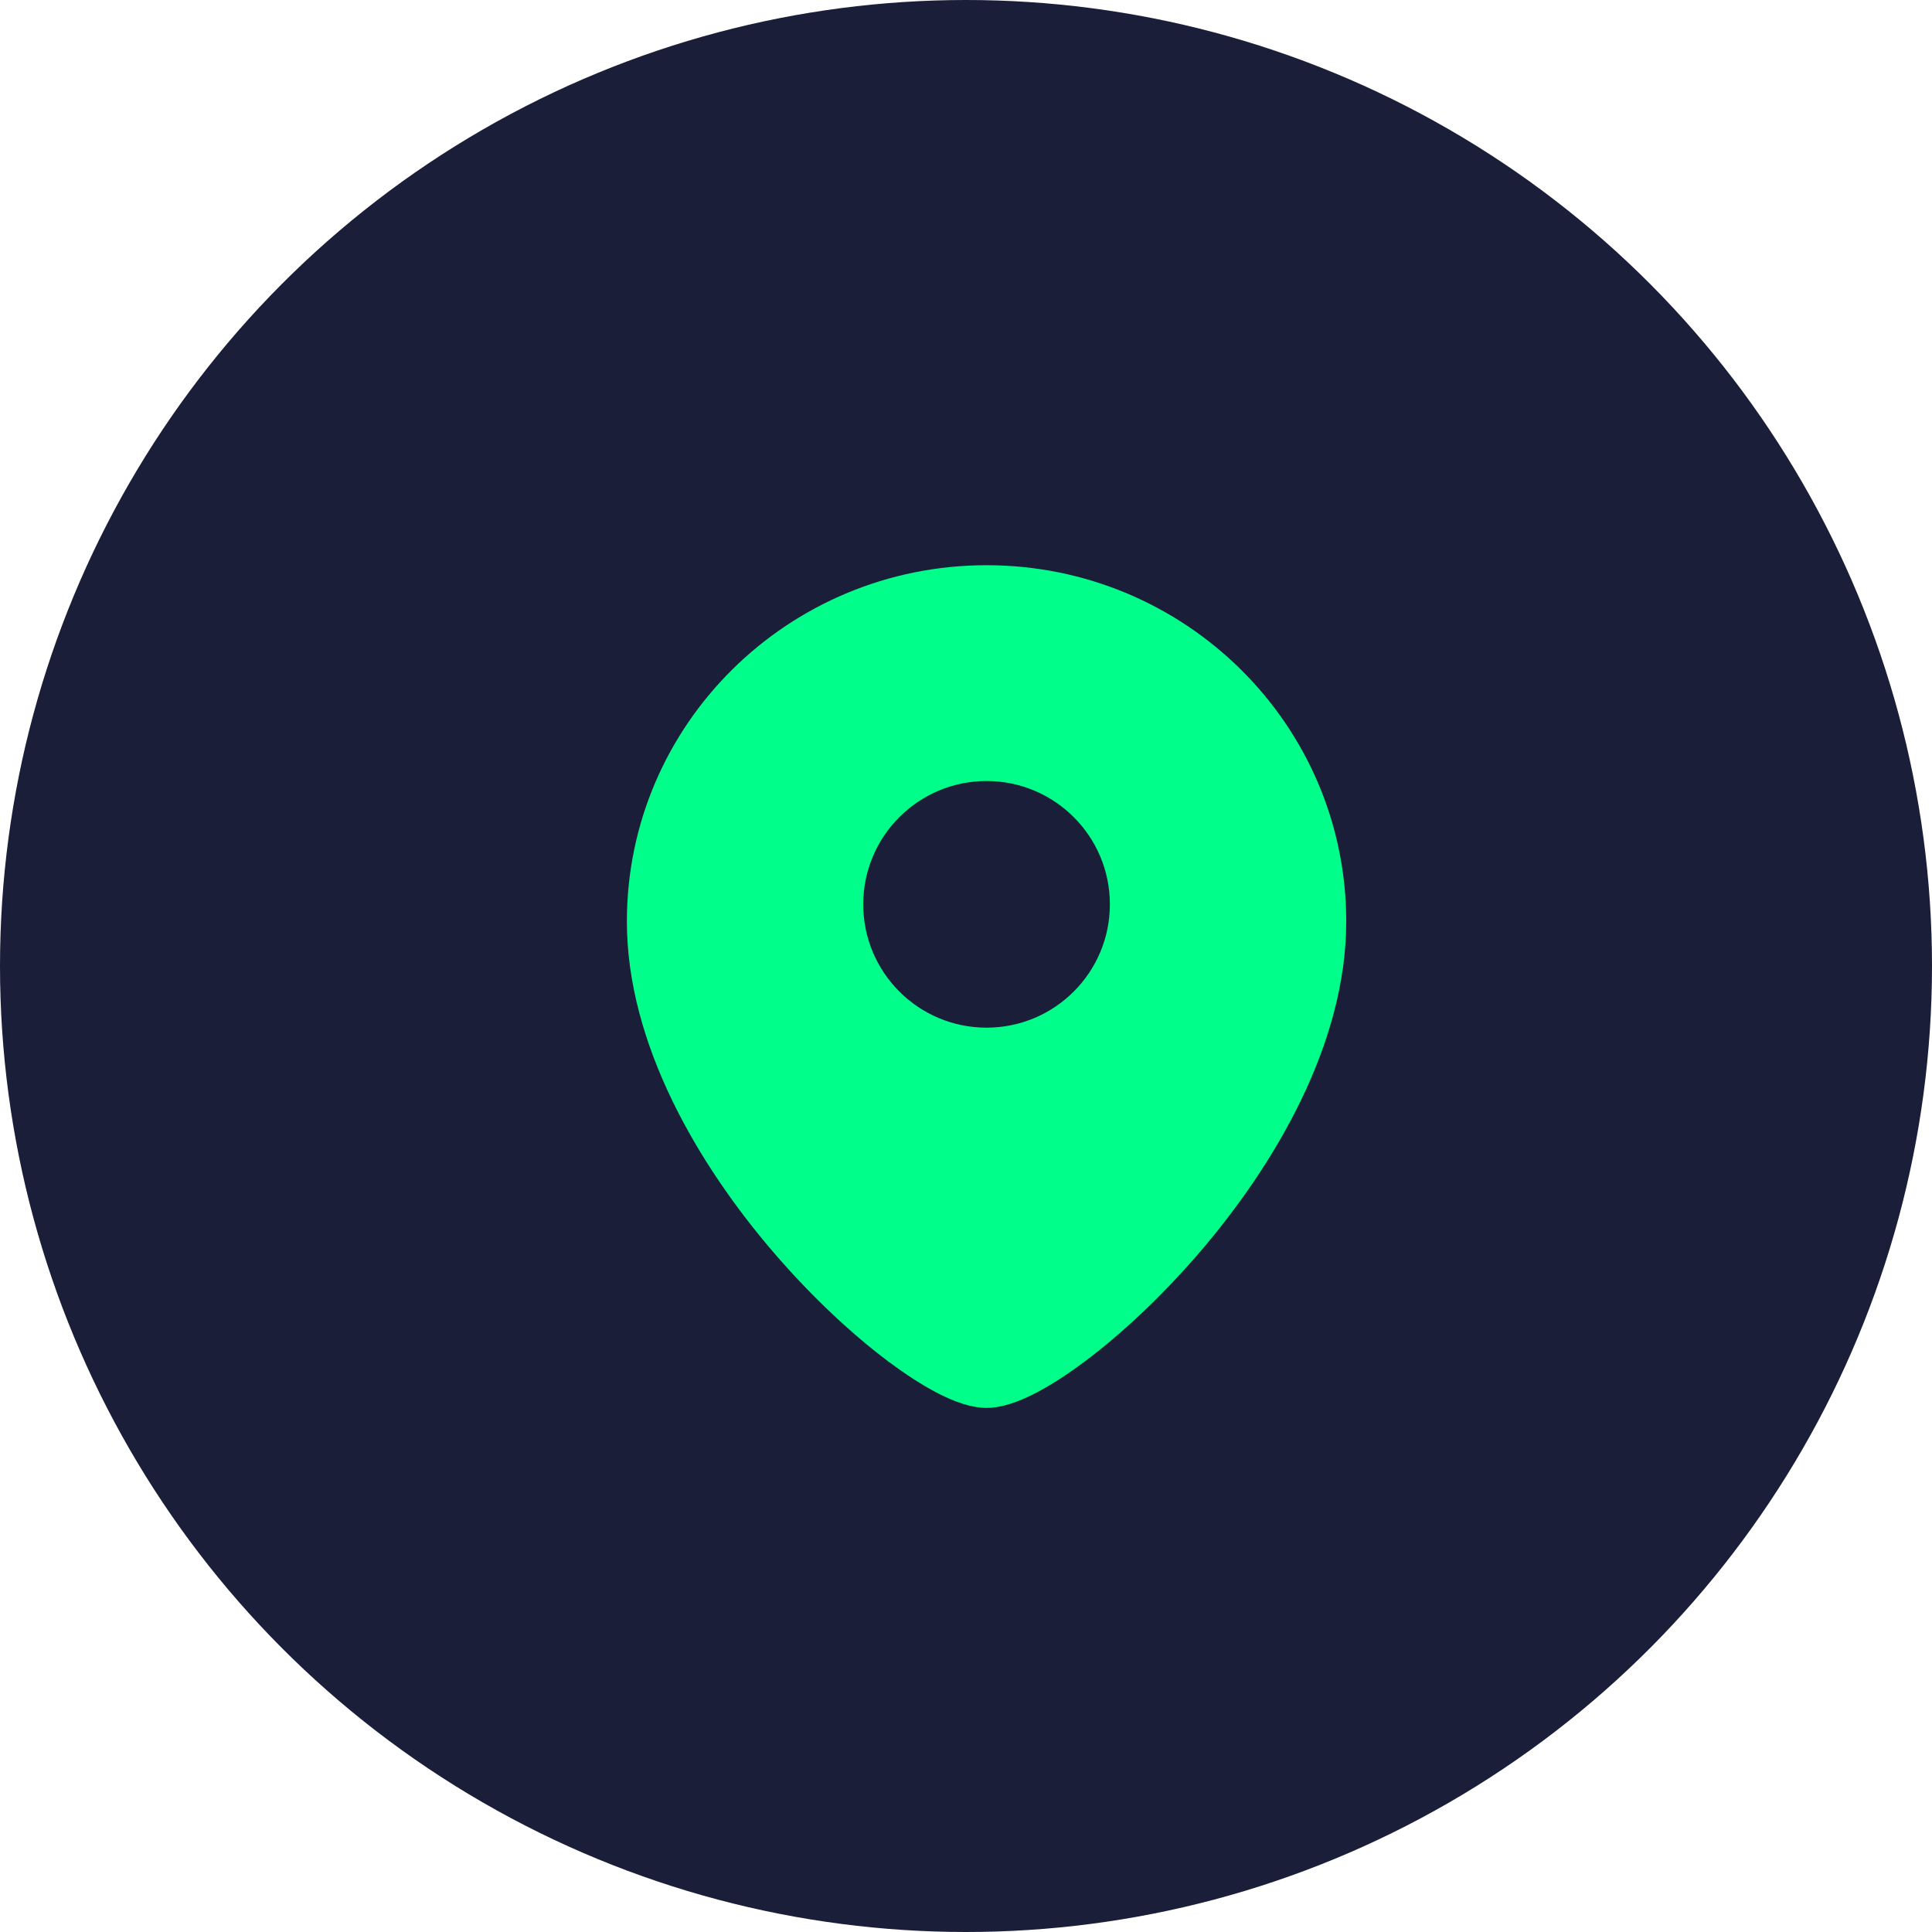 <svg width="47" height="47" viewBox="0 0 47 47" fill="none" xmlns="http://www.w3.org/2000/svg">
<circle cx="23.5" cy="23.5" r="23.5" fill="#1A1E38"/>
<rect width="24" height="24" transform="translate(12 12)" fill="#1A1E38"/>
<path d="M24 13.75C28.825 13.75 32.75 17.623 32.75 22.417C32.75 25.398 31.012 28.34 29.169 30.482C28.236 31.566 27.246 32.482 26.373 33.133C25.937 33.458 25.519 33.726 25.141 33.916C24.786 34.094 24.381 34.25 24 34.25C23.619 34.25 23.214 34.094 22.859 33.916C22.481 33.726 22.063 33.458 21.627 33.133C20.754 32.482 19.764 31.566 18.831 30.482C16.988 28.34 15.25 25.398 15.25 22.417C15.25 17.623 19.175 13.75 24 13.75ZM24 19C22.343 19 21 20.343 21 22C21 23.657 22.343 25 24 25C25.657 25 27 23.657 27 22C27 20.343 25.657 19 24 19Z" fill="#00FE8B"/>
</svg>
